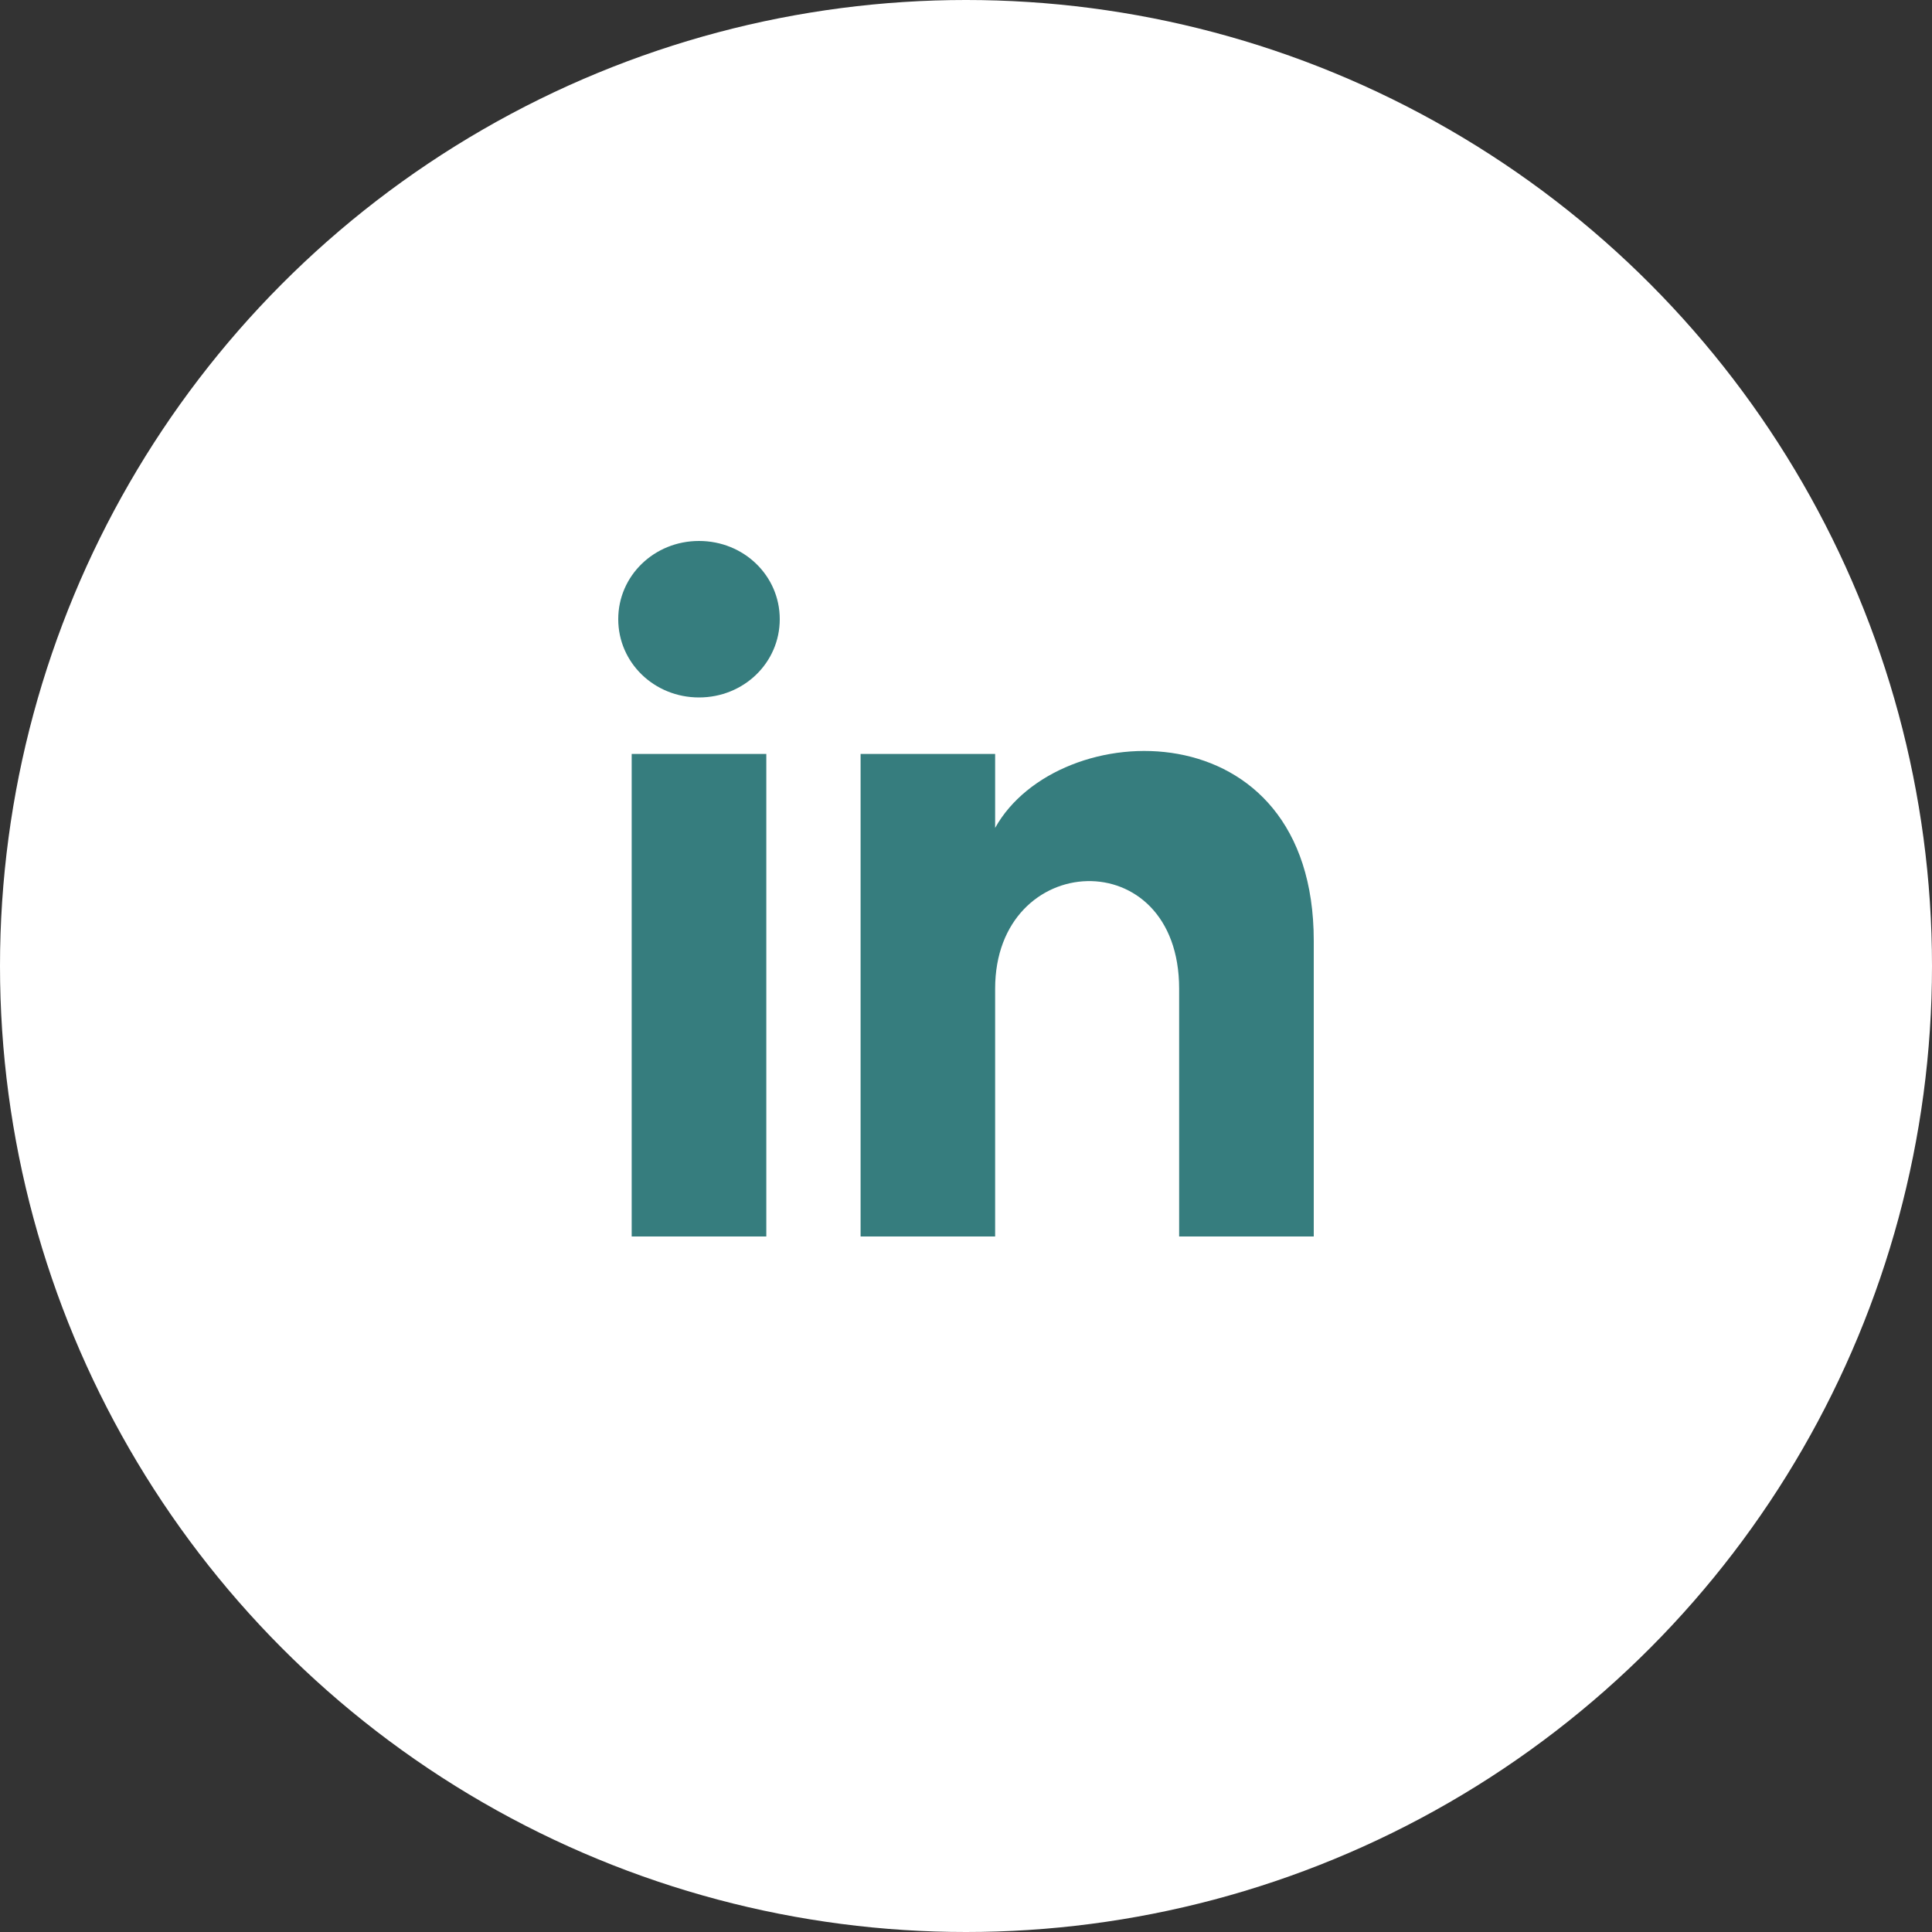 <svg
  width="25"
  height="25"
  viewBox="0 0 25 25"
  fill="none"
  xmlns="http://www.w3.org/2000/svg"
>
  <rect x="0" y="0" width="25" height="25" fill="#333333" stroke="none"/>
  <circle cx="12.5" cy="12.5" r="12.5" fill="white" />
  <path
    d="M8.174 16H9.916V9.756H8.174V16ZM9.045 7C8.465 7 8 7.45 8 8.012C8 8.575 8.465 9.025 9.045 9.025C9.626 9.025 10.09 8.575 10.09 8.012C10.09 7.45 9.626 7 9.045 7ZM12.877 10.713V9.756H11.136V16H12.877V12.794C12.877 10.994 15.258 10.881 15.258 12.794V16H17V12.175C17 9.137 13.69 9.25 12.877 10.713Z"
    fill="#367D7E"
  />
</svg>
